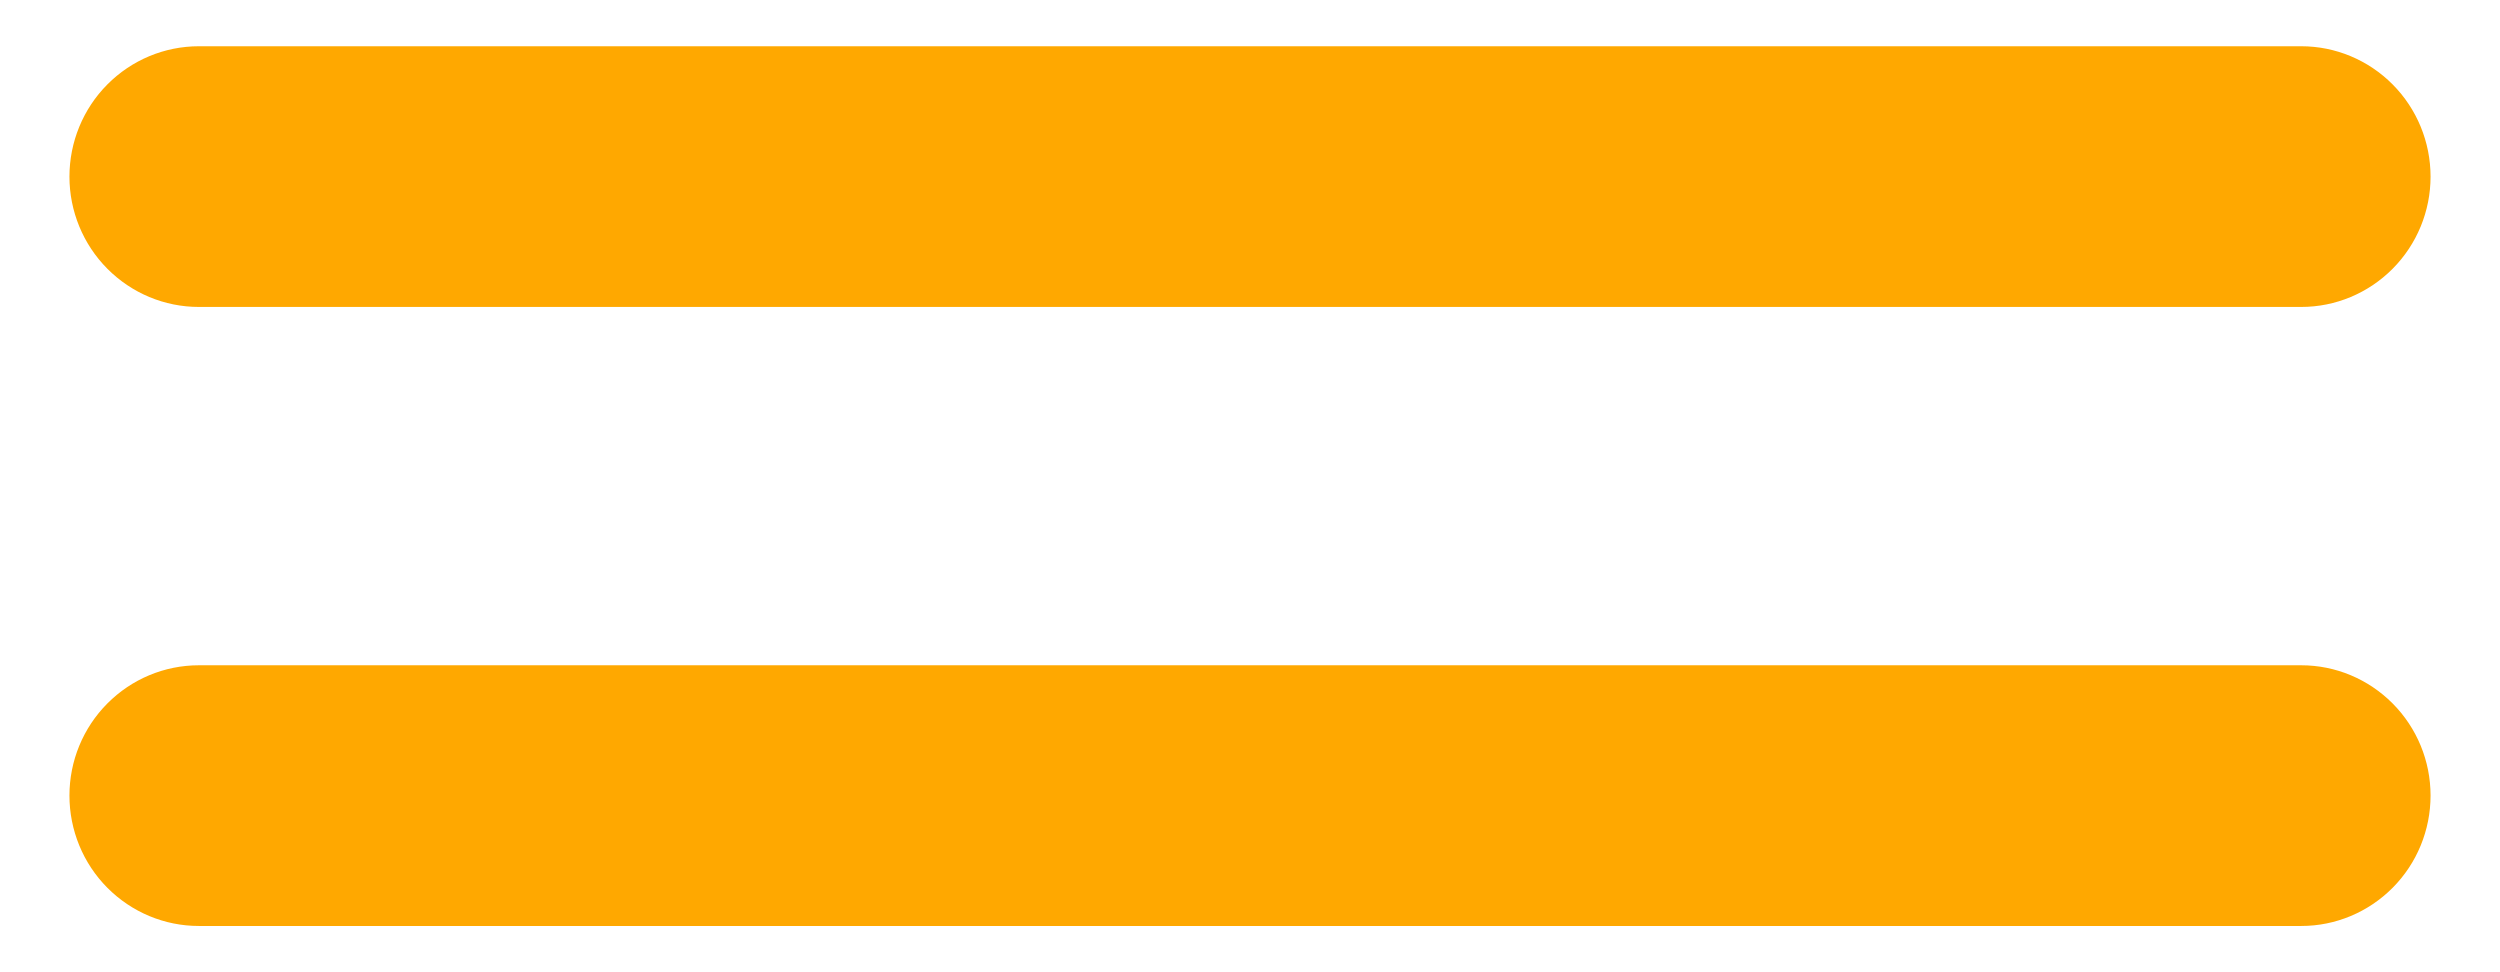 <svg width="18" height="7" viewBox="0 0 18 7" fill="none" xmlns="http://www.w3.org/2000/svg">
<g clip-path="url(#clip0_65758_1537)">
<path d="M16.569 6.667L1.432 6.667C1.184 6.667 0.948 6.568 0.773 6.392C0.598 6.216 0.5 5.977 0.5 5.728C0.5 5.479 0.598 5.241 0.773 5.065C0.948 4.889 1.184 4.79 1.432 4.79L16.569 4.79C16.816 4.79 17.052 4.889 17.227 5.065C17.402 5.241 17.5 5.479 17.5 5.728C17.5 5.977 17.402 6.216 17.227 6.392C17.052 6.568 16.816 6.667 16.569 6.667Z" fill="#FFA800"/>
<path d="M16.569 2.21L1.432 2.21C1.184 2.21 0.948 2.111 0.773 1.935C0.598 1.759 0.5 1.52 0.5 1.272C0.5 1.023 0.598 0.784 0.773 0.608C0.948 0.432 1.184 0.333 1.432 0.333L16.569 0.333C16.816 0.333 17.052 0.432 17.227 0.608C17.402 0.784 17.5 1.023 17.5 1.272C17.5 1.52 17.402 1.759 17.227 1.935C17.052 2.111 16.816 2.21 16.569 2.21Z" fill="#FFA800"/>
</g>
<defs>
<clipPath id="clip0_65758_1537">
<rect width="17" height="6.333" fill="white" transform="translate(0.5 0.333)"/>
</clipPath>
</defs>
</svg>
